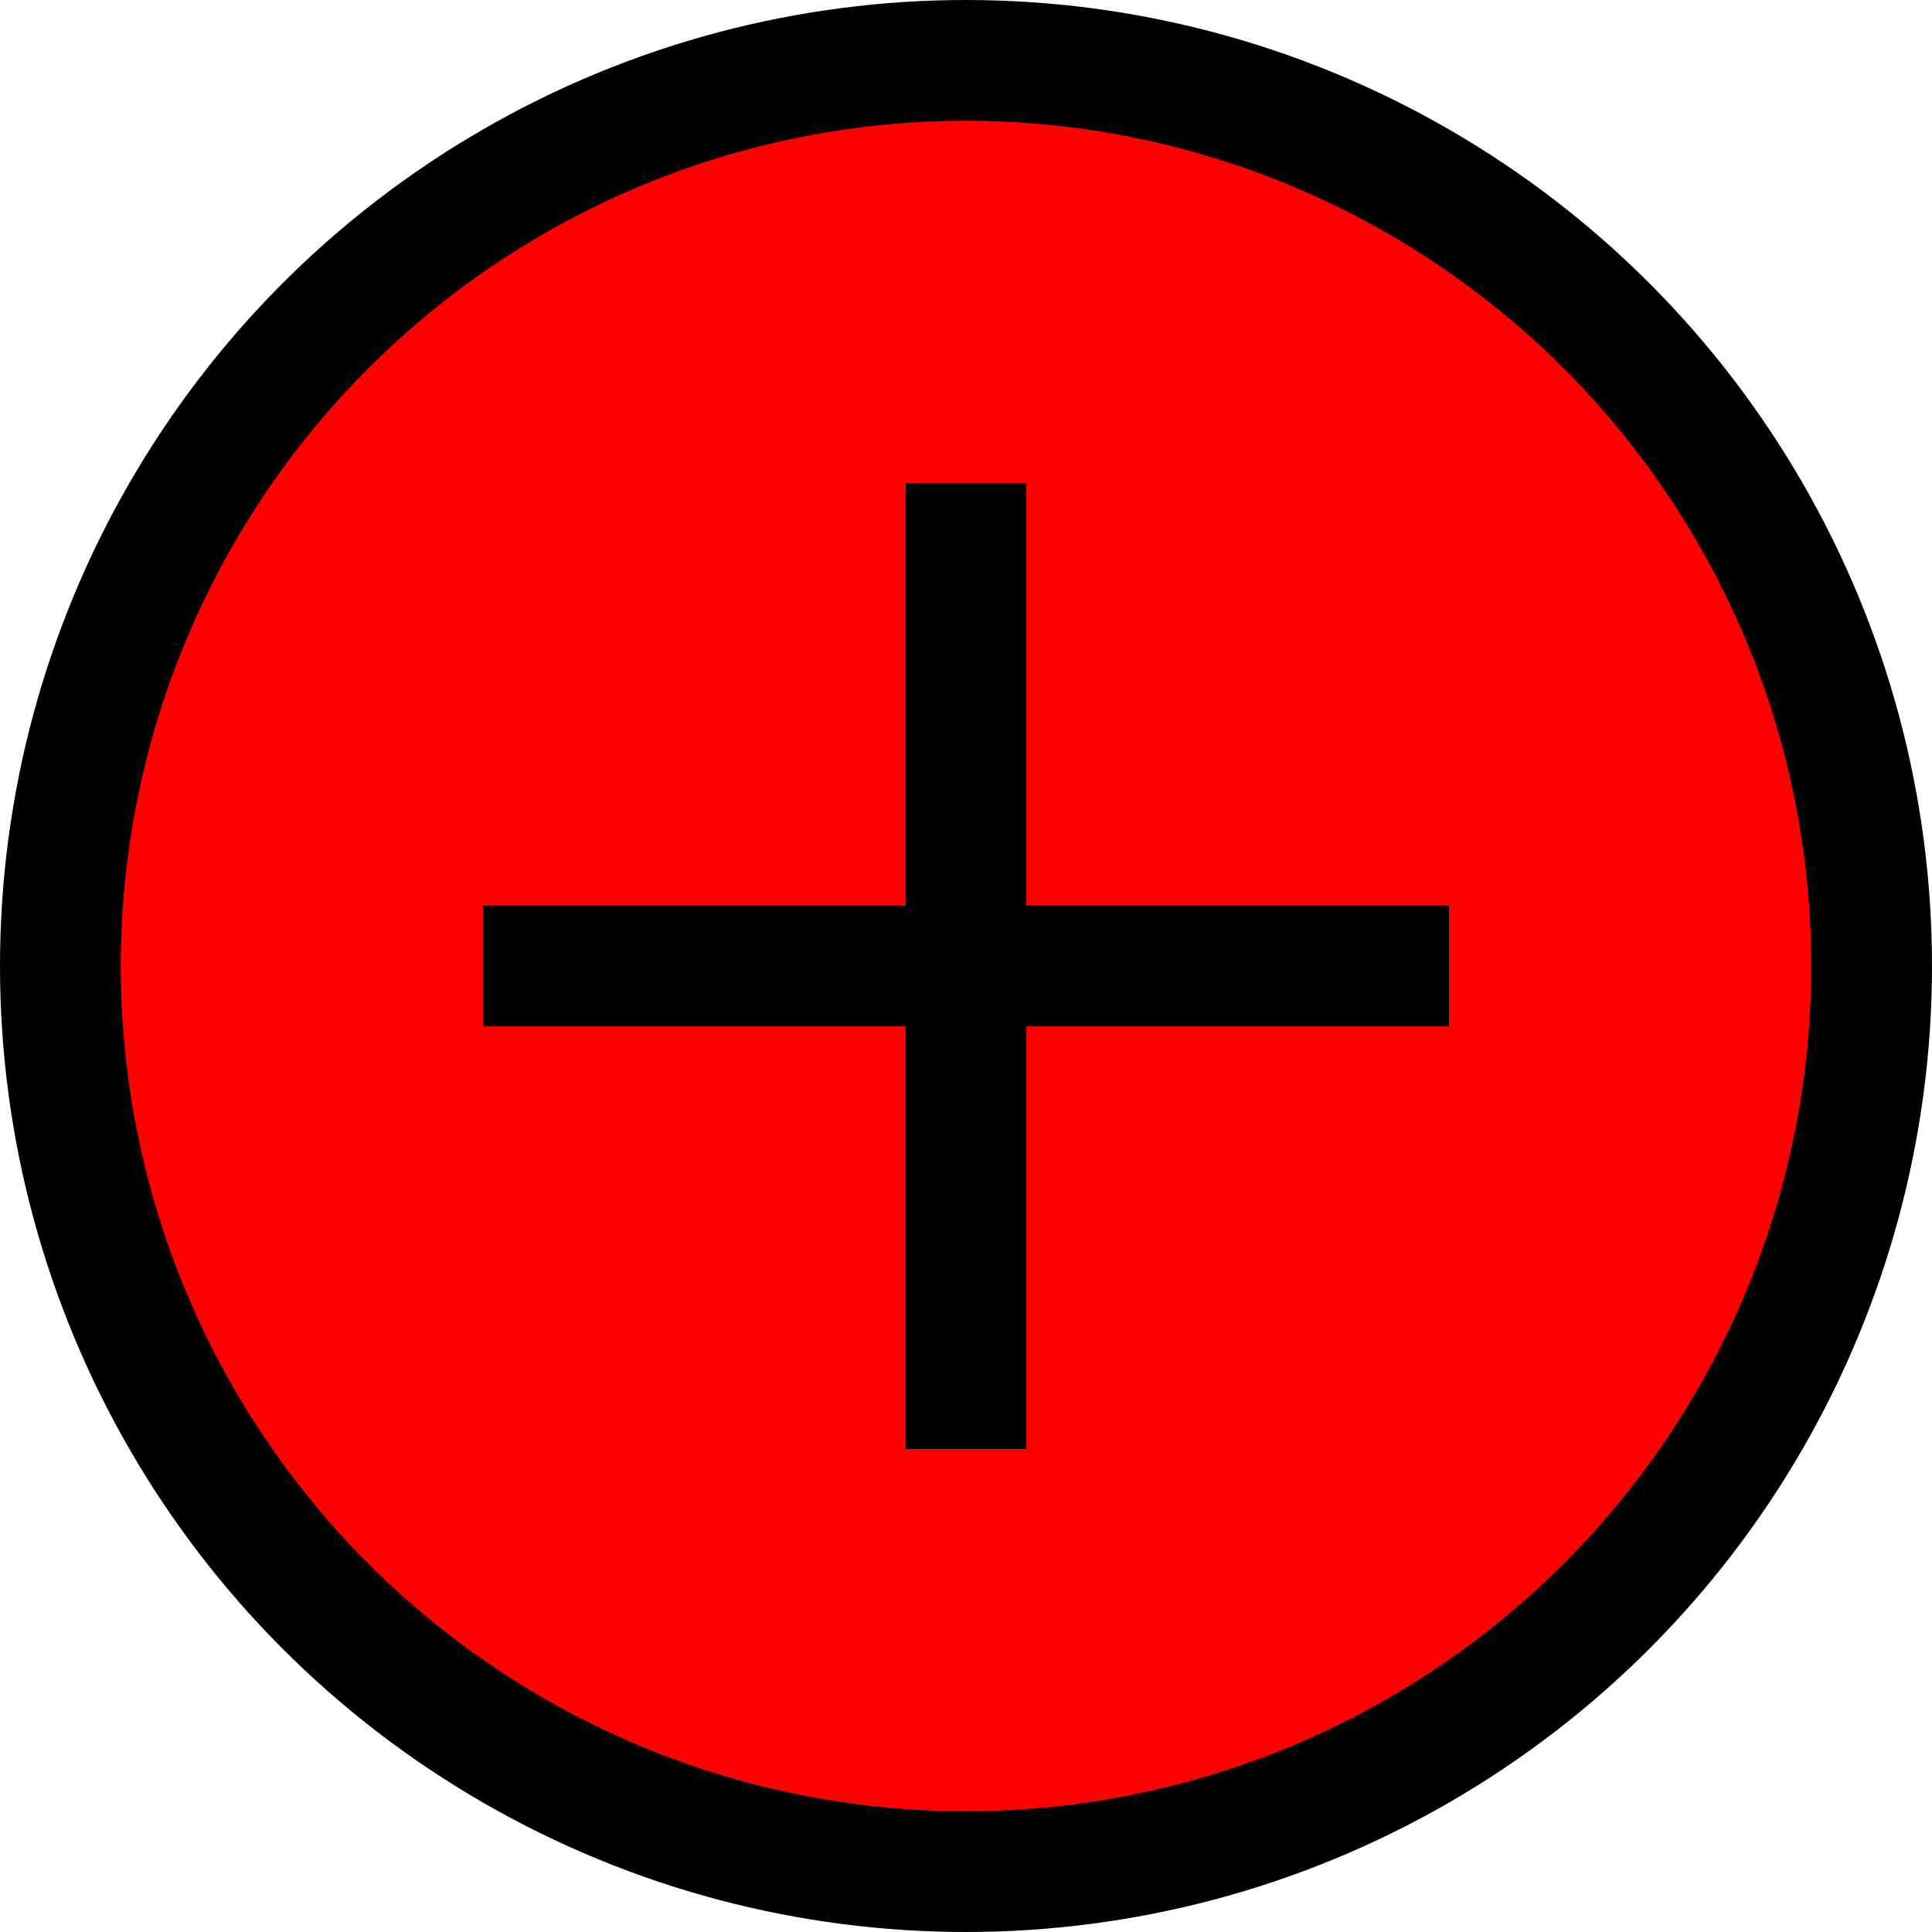 <?xml version="1.0" encoding="UTF-8" standalone="no"?>
<svg
   xmlns:dc="http://purl.org/dc/elements/1.1/"
   xmlns:cc="http://creativecommons.org/ns#"
   xmlns:rdf="http://www.w3.org/1999/02/22-rdf-syntax-ns#"
   xmlns:svg="http://www.w3.org/2000/svg"
   xmlns="http://www.w3.org/2000/svg"
   xmlns:sodipodi="http://sodipodi.sourceforge.net/DTD/sodipodi-0.dtd"
   xmlns:inkscape="http://www.inkscape.org/namespaces/inkscape"
   viewBox="0 0 32 32"
   id="svg2"
   version="1.1"
   inkscape:version="0.48.4 r9939"
   width="100%"
   height="100%"
   sodipodi:docname="plus.ai.svg">
  <sodipodi:namedview
     pagecolor="#ffffff"
     bordercolor="#666666"
     borderopacity="1"
     objecttolerance="10"
     gridtolerance="10"
     guidetolerance="10"
     inkscape:pageopacity="0"
     inkscape:pageshadow="2"
     inkscape:window-width="739"
     inkscape:window-height="480"
     id="namedview17"
     showgrid="false"
     inkscape:zoom="3.6875"
     inkscape:cx="11.75682"
     inkscape:cy="15.651488"
     inkscape:window-x="0"
     inkscape:window-y="0"
     inkscape:window-maximized="0"
     inkscape:current-layer="svg2" />
  <defs
     id="defs4">
    <style
       id="style6">.cls-1{fill:none;stroke:#000;stroke-linejoin:round;stroke-width:2px;}</style>
  </defs>
  <circle
     sodipodi:ry="15"
     sodipodi:rx="15"
     sodipodi:cy="16"
     sodipodi:cx="16"
     style="fill:#ff0000;stroke:#000000;stroke-width:2px;stroke-linejoin:round"
     d="M 31,16 C 31,24.284 24.284,31 16,31 7.716,31 1,24.284 1,16 1,7.716 7.716,1 16,1 24.284,1 31,7.716 31,16 z"
     id="circle11"
     r="15"
     cy="16"
     cx="16"
     class="cls-1" />
  <line
     style="fill:#0000ff;stroke:#000000;stroke-width:2px;stroke-linejoin:round"
     id="line13"
     y2="24"
     y1="8"
     x2="16"
     x1="16"
     class="cls-1" />
  <line
     style="fill:#0000ff;stroke:#000000;stroke-width:2px;stroke-linejoin:round"
     id="line15"
     y2="16"
     y1="16"
     x2="8"
     x1="24"
     class="cls-1" />
</svg>
